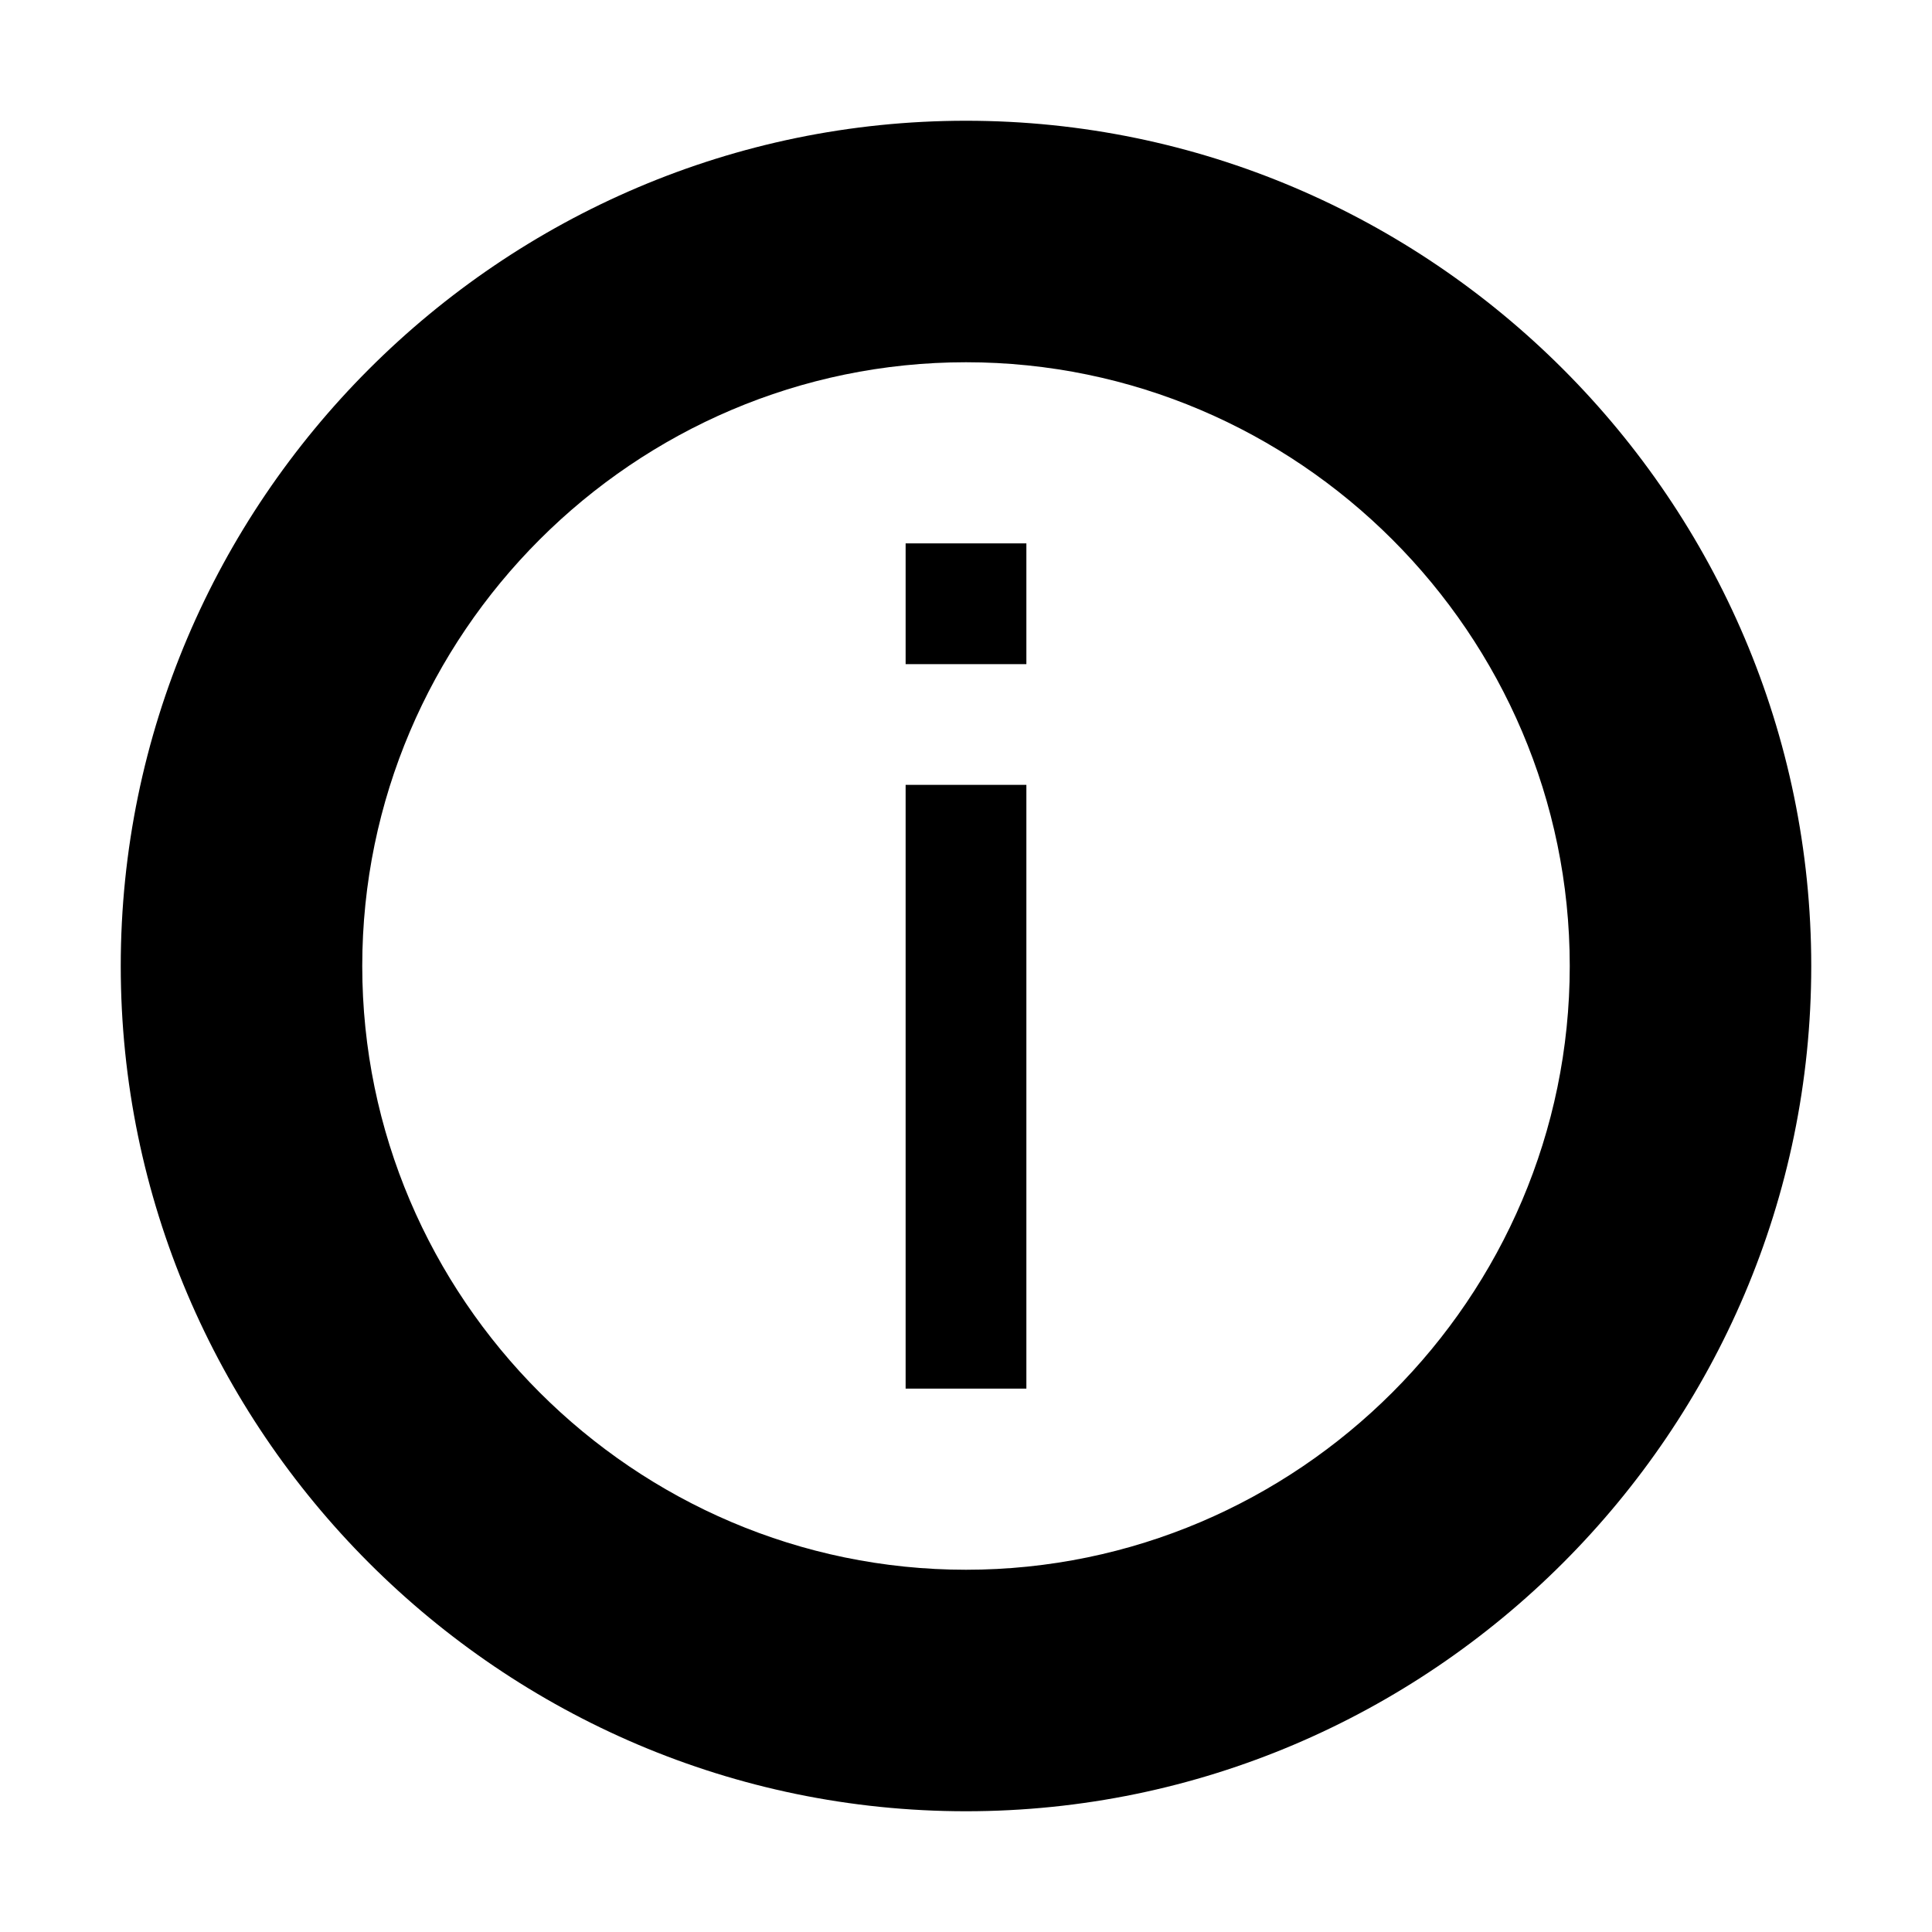 <?xml version="1.0" encoding="UTF-8"?>
<svg width="32px" height="32px" viewBox="0 0 32 32" version="1.1" xmlns="http://www.w3.org/2000/svg" xmlns:xlink="http://www.w3.org/1999/xlink">
    <title>Icon/32/Info</title>
    <g id="Icon/32/Info" stroke="none" stroke-width="1" fill="none" fill-rule="evenodd">
        <path d="M16,2 C8.3,2 2,8.3 2,16 C2,23.7 8.3,30 16,30 C23.7,30 30,23.7 30,16 C30,8.3 23.7,2 16,2 Z M16,26 C10.5,26 6,21.5 6,16 C6,10.5 10.5,6 16,6 C21.5,6 26,10.5 26,16 C26,21.5 21.5,26 16,26 Z M15,11 L17,11 L17,9 L15,9 L15,11 Z M15,23 L17,23 L17,13 L15,13 L15,23 Z" id="Shape" fill="#000000"></path>
    </g>
</svg>
